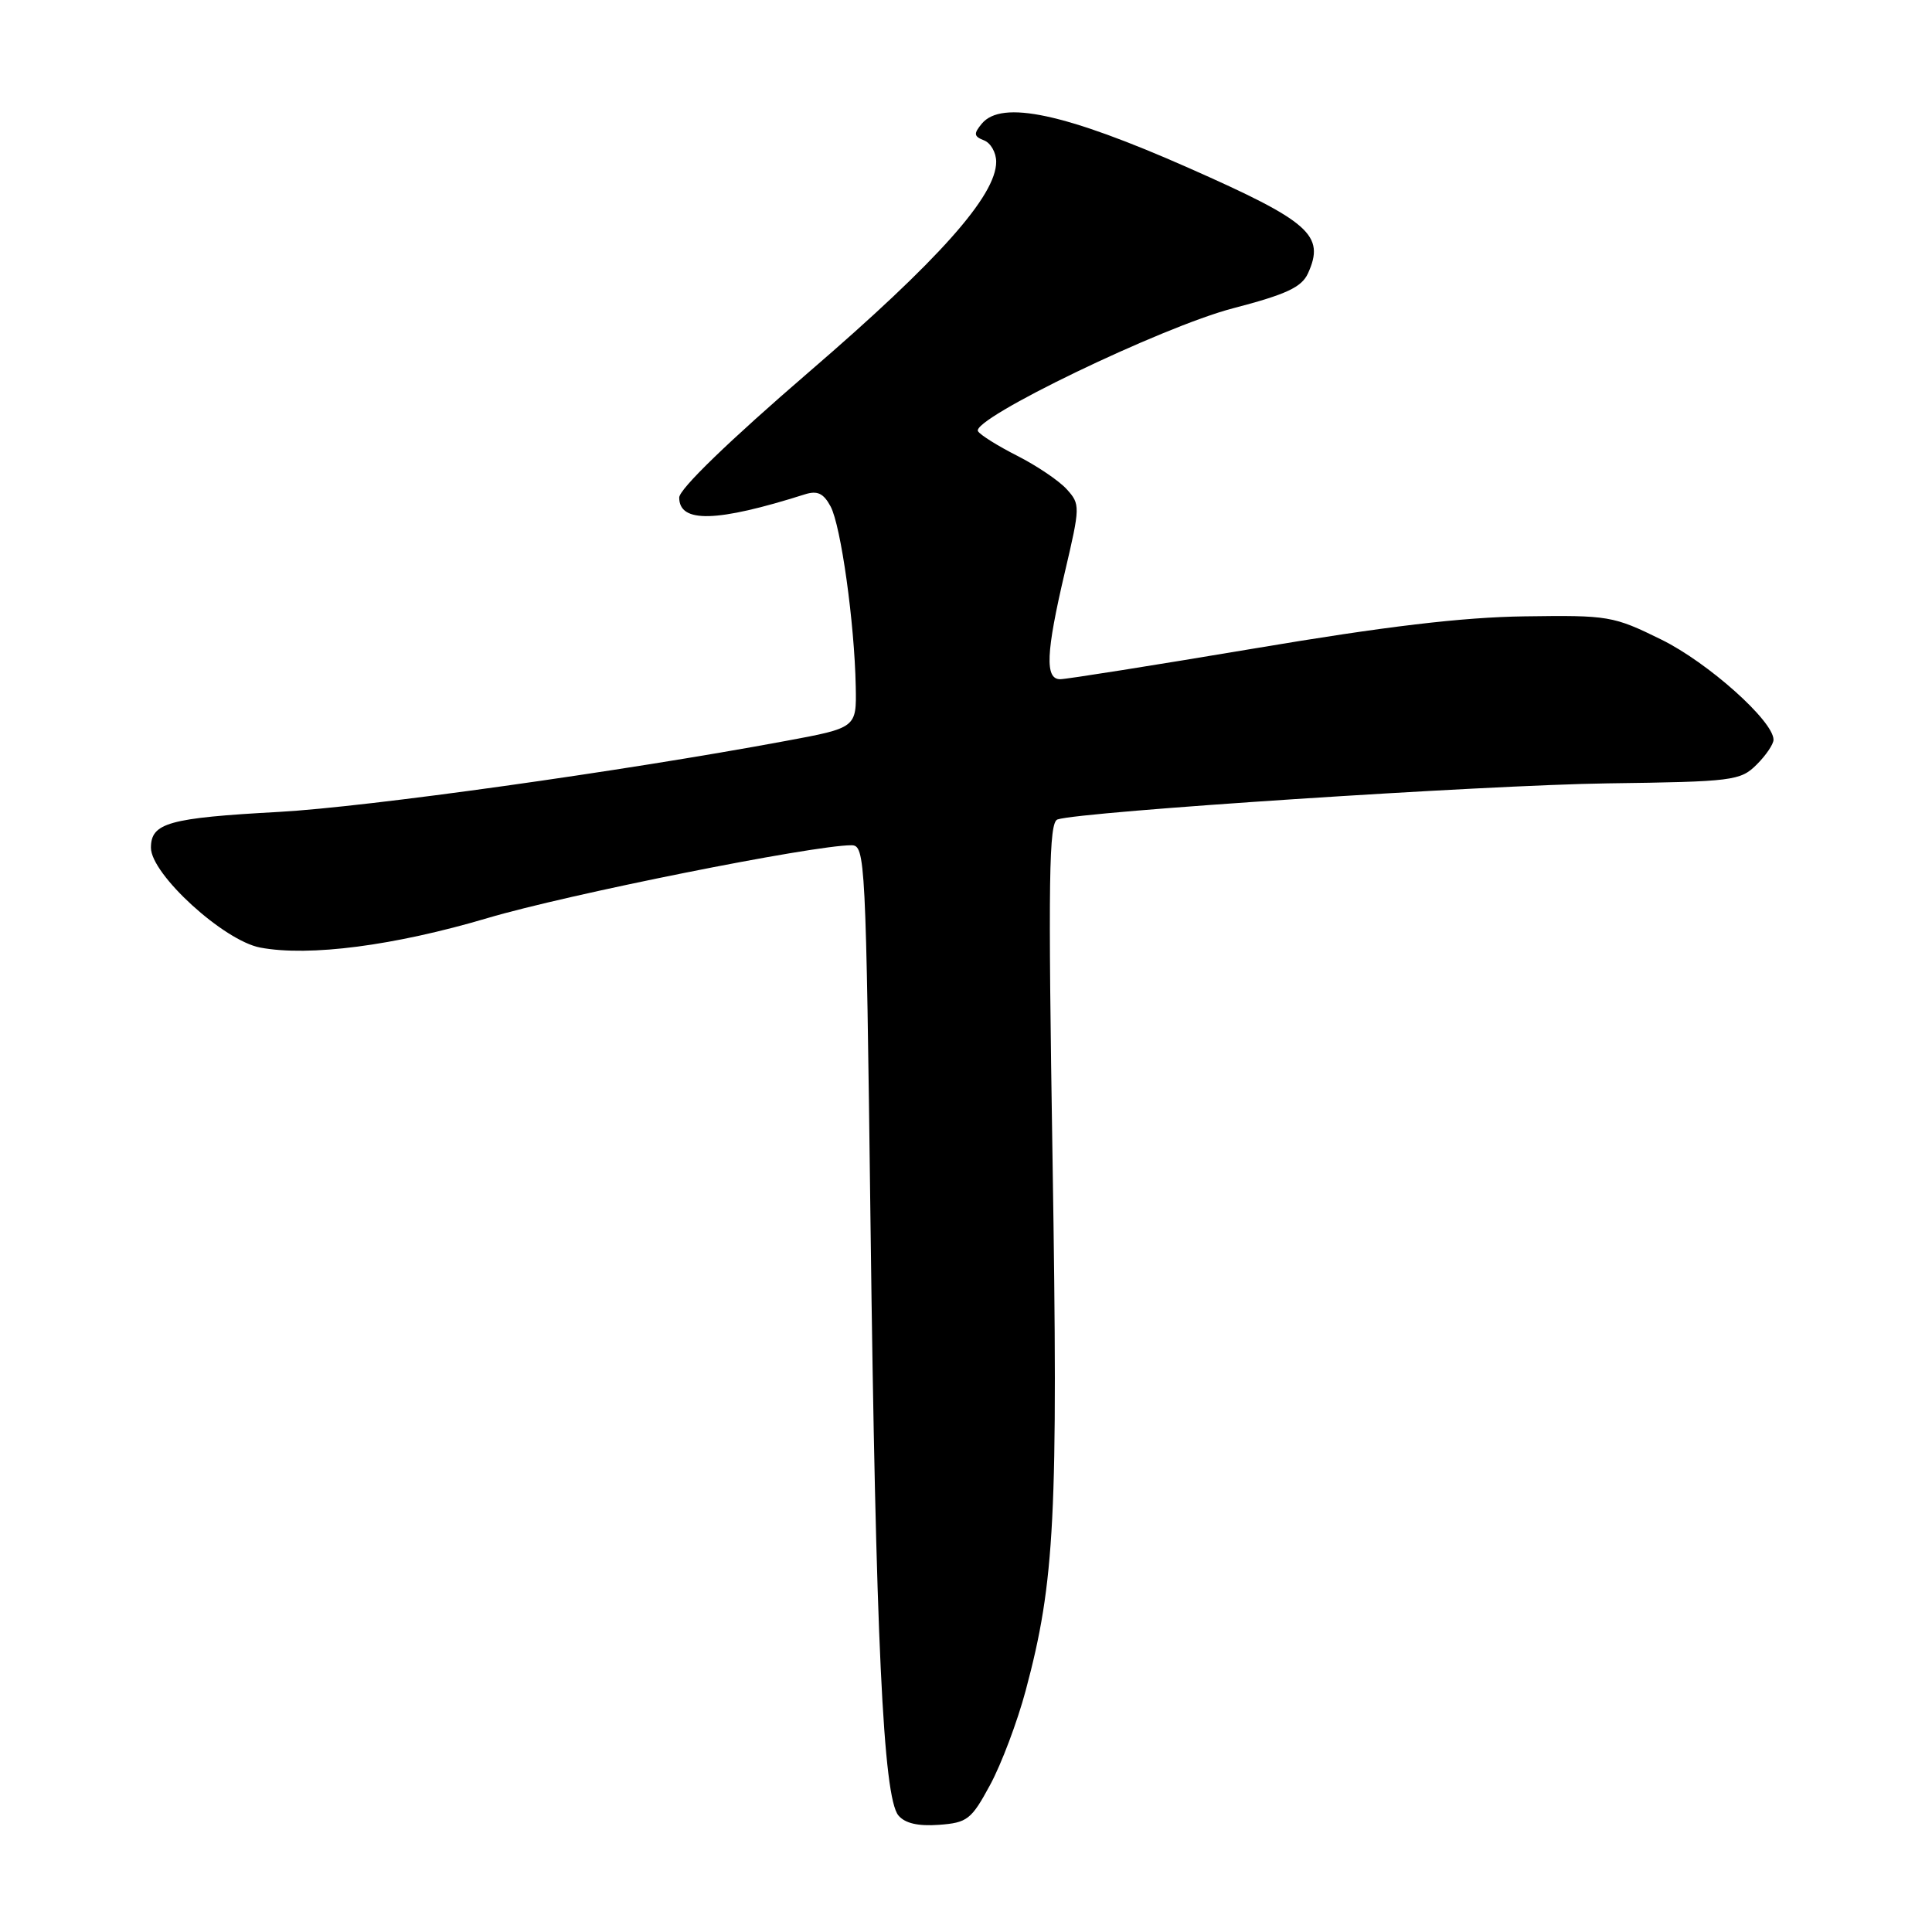 <?xml version="1.0" encoding="UTF-8" standalone="no"?>
<!DOCTYPE svg PUBLIC "-//W3C//DTD SVG 1.1//EN" "http://www.w3.org/Graphics/SVG/1.1/DTD/svg11.dtd" >
<svg xmlns="http://www.w3.org/2000/svg" xmlns:xlink="http://www.w3.org/1999/xlink" version="1.1" viewBox="0 0 256 256">
 <g >
 <path fill="currentColor"
d=" M 131.20 236.50 C 132.69 233.75 134.81 228.12 135.91 224.00 C 139.78 209.55 140.22 200.96 139.47 153.76 C 138.87 116.30 138.98 108.96 140.13 108.58 C 143.28 107.53 196.86 104.02 213.00 103.80 C 229.62 103.58 230.61 103.45 232.75 101.33 C 233.99 100.10 235.00 98.61 235.00 98.02 C 235.00 95.54 226.32 87.79 220.14 84.75 C 213.76 81.61 213.15 81.51 202.02 81.67 C 193.80 81.78 183.54 83.00 166.23 85.92 C 152.88 88.16 141.29 90.00 140.48 90.00 C 138.44 90.00 138.59 86.49 141.10 75.81 C 143.14 67.11 143.15 66.82 141.35 64.83 C 140.33 63.70 137.39 61.72 134.82 60.41 C 132.25 59.11 129.89 57.64 129.59 57.14 C 128.59 55.54 153.94 43.31 163.38 40.85 C 170.44 39.01 172.47 38.06 173.31 36.23 C 175.62 31.16 173.58 29.36 157.50 22.25 C 141.15 15.02 132.73 13.22 130.10 16.38 C 128.99 17.72 129.03 18.07 130.39 18.60 C 131.27 18.94 132.00 20.21 132.00 21.44 C 132.00 25.93 124.38 34.49 107.25 49.24 C 96.60 58.42 90.00 64.80 90.00 65.93 C 90.00 69.34 94.96 69.21 106.66 65.50 C 108.31 64.98 109.12 65.36 110.06 67.11 C 111.43 69.68 113.23 82.56 113.39 90.97 C 113.50 96.44 113.50 96.44 104.00 98.20 C 82.50 102.20 48.71 106.93 37.00 107.58 C 22.33 108.38 20.00 109.04 20.00 112.33 C 20.00 115.84 29.66 124.66 34.49 125.56 C 40.97 126.78 52.25 125.31 64.60 121.65 C 75.14 118.52 107.72 112.00 112.81 112.00 C 114.66 112.00 114.74 113.60 115.35 162.25 C 116.04 217.12 117.03 238.12 119.04 240.55 C 119.91 241.60 121.65 242.00 124.41 241.80 C 128.18 241.52 128.71 241.11 131.20 236.50 Z "/>
</g>
</svg>